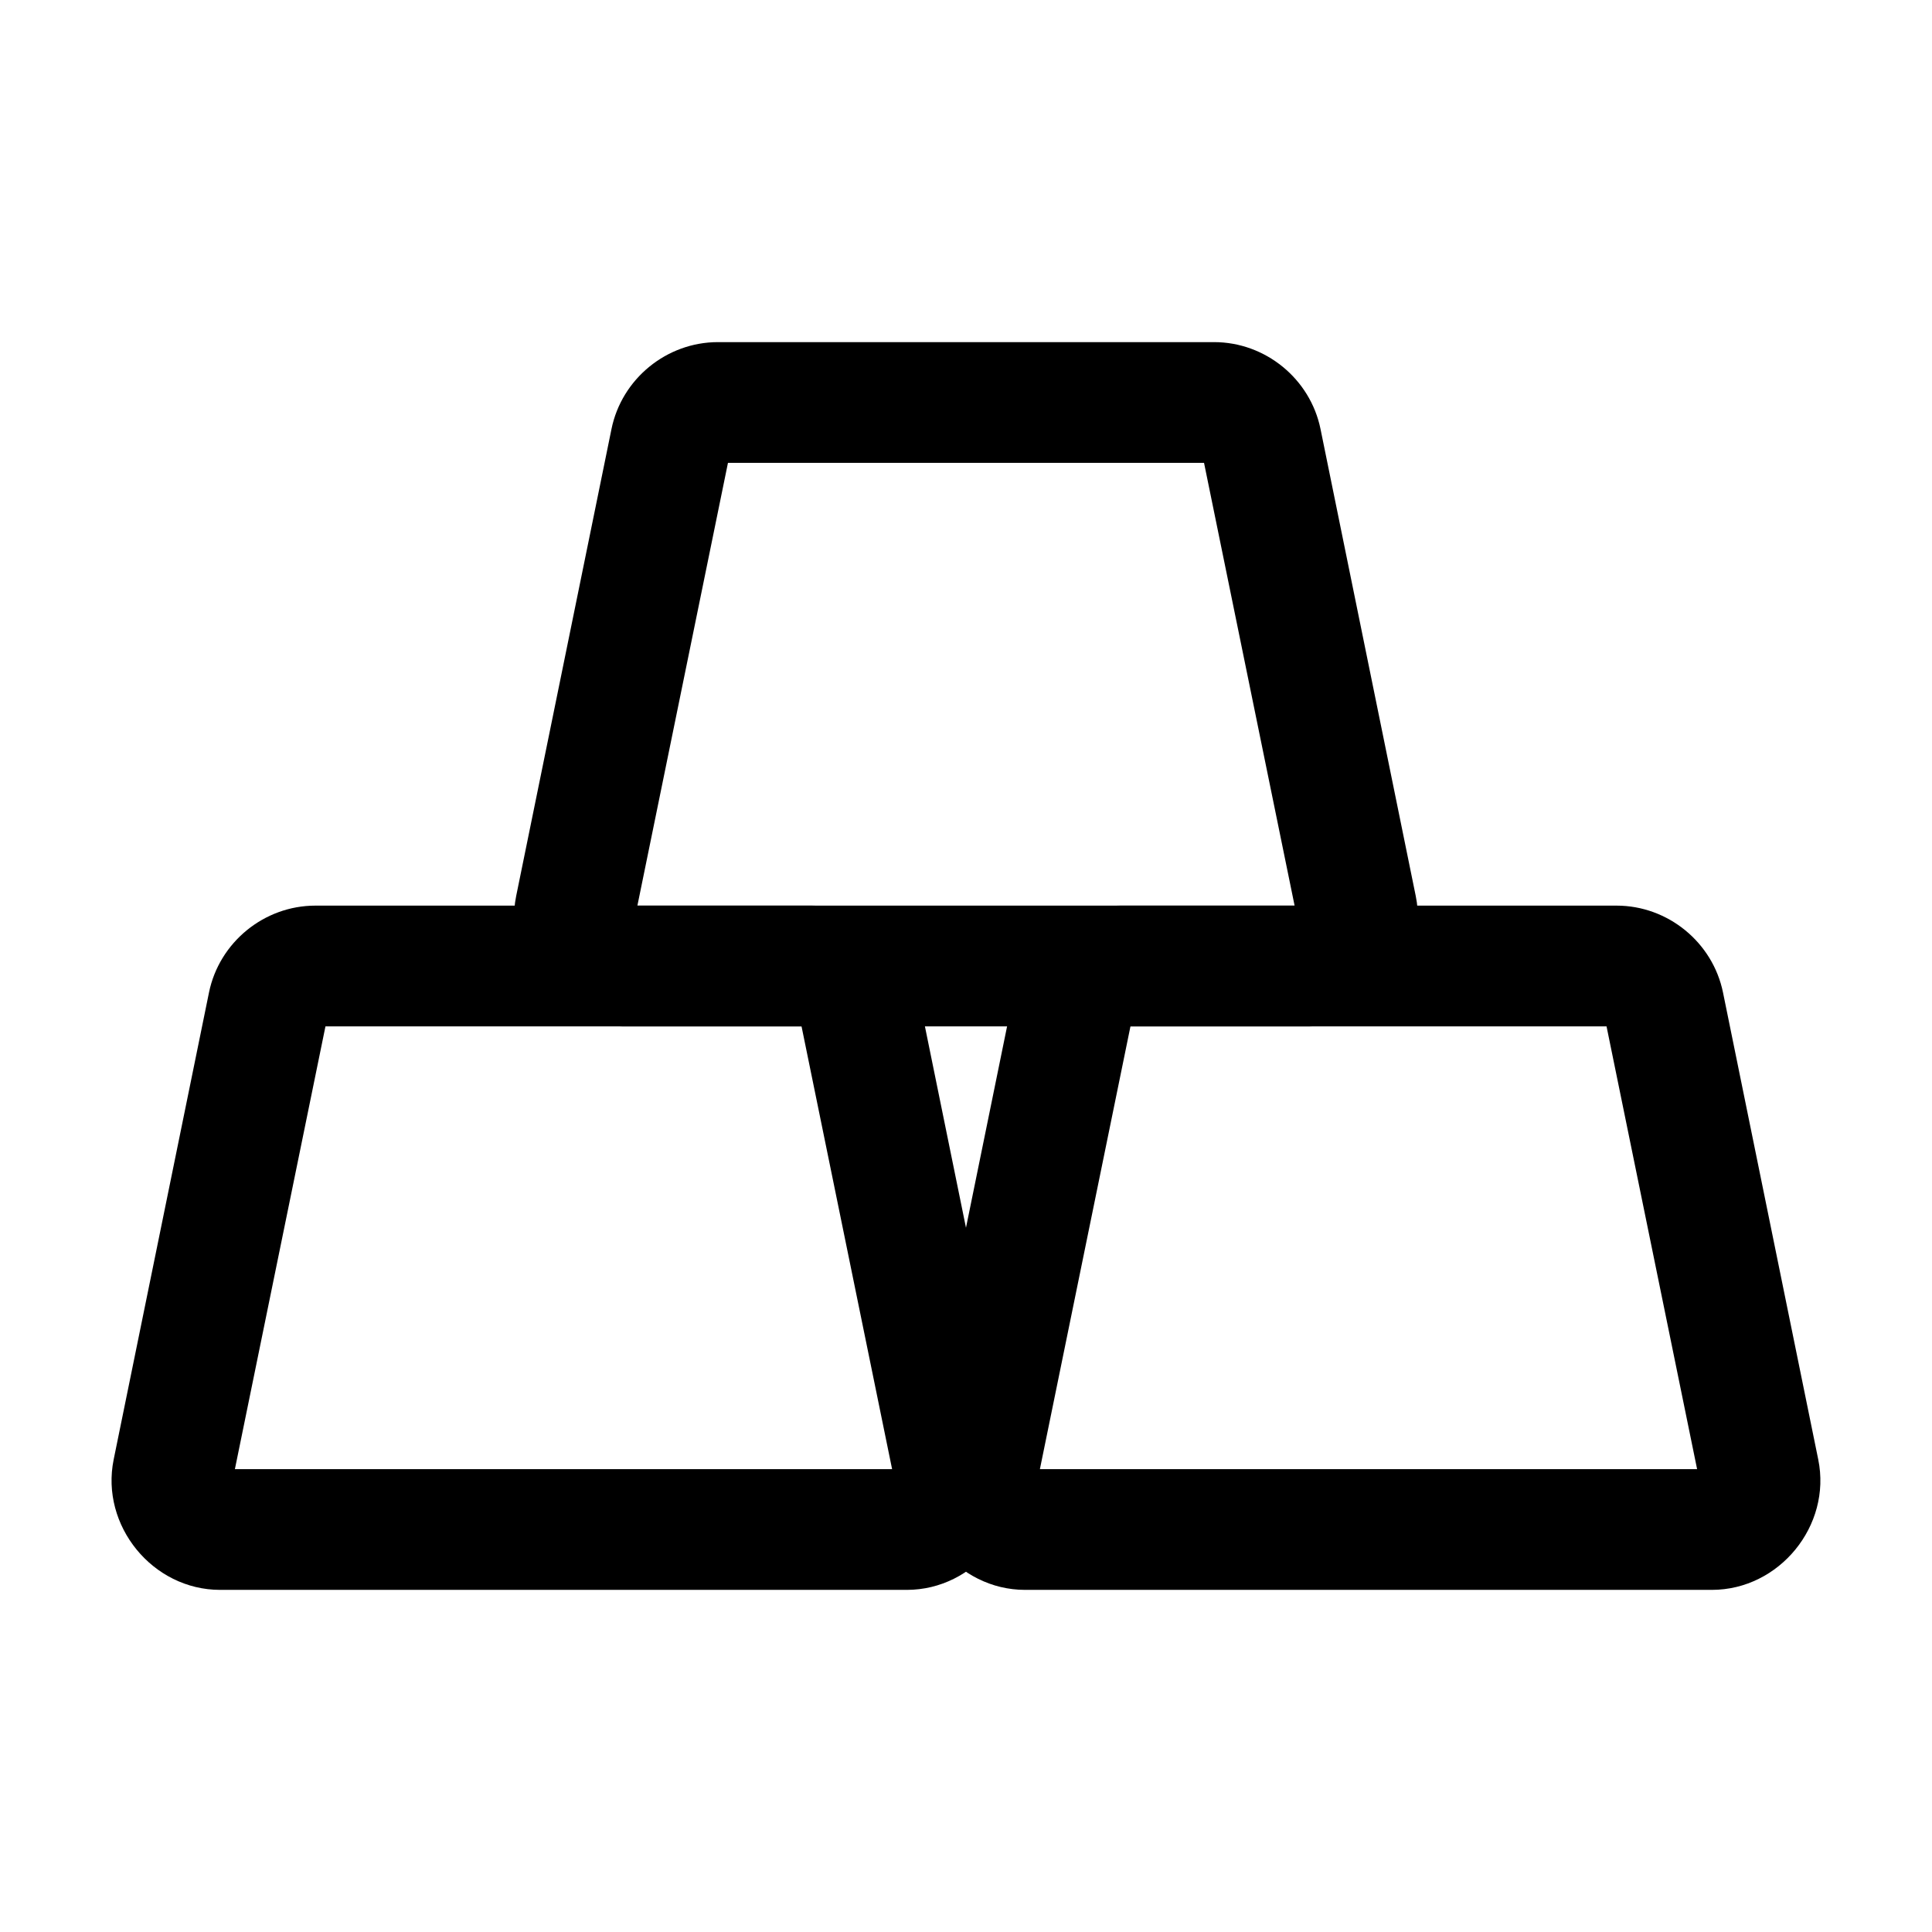 <?xml version="1.0" encoding="UTF-8" standalone="no"?>
<svg
   width="24"
   height="24"
   viewBox="0 0 24 24"
   stroke-width="1.5"
   fill="none"
   version="1.1"
   id="svg8"
   sodipodi:docname="commodity.svg"
   inkscape:version="1.2.1 (9c6d41e410, 2022-07-14)"
   xmlns:inkscape="http://www.inkscape.org/namespaces/inkscape"
   xmlns:sodipodi="http://sodipodi.sourceforge.net/DTD/sodipodi-0.dtd"
   xmlns="http://www.w3.org/2000/svg"
   xmlns:svg="http://www.w3.org/2000/svg">
  <defs
     id="defs12" />
  <sodipodi:namedview
     id="namedview10"
     pagecolor="#ffffff"
     bordercolor="#666666"
     borderopacity="1.0"
     inkscape:showpageshadow="2"
     inkscape:pageopacity="0.0"
     inkscape:pagecheckerboard="0"
     inkscape:deskcolor="#d1d1d1"
     showgrid="false"
     inkscape:zoom="34.541667"
     inkscape:cx="10.364294"
     inkscape:cy="12.014475"
     inkscape:window-width="1920"
     inkscape:window-height="1009"
     inkscape:window-x="1912"
     inkscape:window-y="-8"
     inkscape:window-maximized="1"
     inkscape:current-layer="svg8" />
  <path
     style="color:#000000;fill:currentColor;stroke-linecap:round;-inkscape-stroke:none"
     d="m 13.918,11.25 c -0.637,0 -1.195,0.456 -1.322,1.08 l -1.184,5.801 C 11.245,18.952 11.896,19.75 12.734,19.75 h 8.531 c 0.838,0 1.49,-0.798 1.322,-1.619 L 21.404,12.33 C 21.277,11.706 20.719,11.25 20.082,11.25 Z m 0.125,1.5 h 5.914 l 1.125,5.5 h -8.164 z"
     id="path2" />
  <path
     style="color:#000000;fill:currentColor;stroke-linecap:round;-inkscape-stroke:none"
     d="M 8.918,4.25 C 8.281,4.25 7.723,4.706 7.596,5.33 L 6.412,11.131 C 6.245,11.952 6.896,12.75 7.734,12.75 h 8.531 c 0.838,0 1.49,-0.798 1.322,-1.619 L 16.404,5.33 C 16.277,4.706 15.719,4.25 15.082,4.25 Z m 0.125,1.5 h 5.914 l 1.125,5.5 H 7.918 Z"
     id="path4" />
  <path
     style="color:#000000;fill:currentColor;stroke-linecap:round;-inkscape-stroke:none"
     d="m 3.918,11.25 c -0.637,0 -1.195,0.456 -1.322,1.08 L 1.412,18.131 C 1.245,18.952 1.896,19.75 2.734,19.75 h 8.531 c 0.838,0 1.49,-0.798 1.322,-1.619 L 11.404,12.33 C 11.277,11.706 10.719,11.25 10.082,11.25 Z m 0.125,1.5 h 5.914 l 1.125,5.5 H 2.918 Z"
     id="path6" />
</svg>
